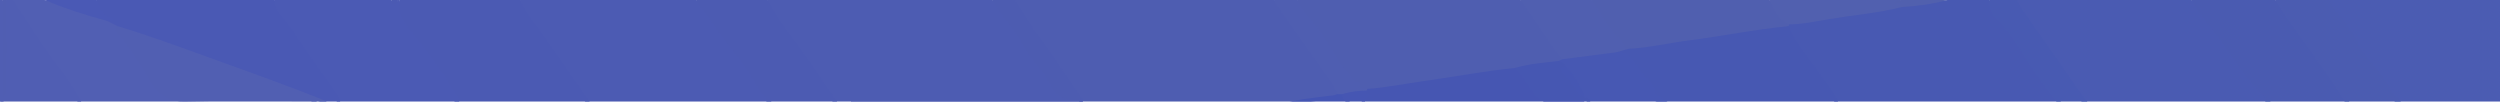 <?xml version="1.0" encoding="utf-8"?>
<!-- Generator: Adobe Illustrator 16.0.0, SVG Export Plug-In . SVG Version: 6.00 Build 0)  -->
<!DOCTYPE svg PUBLIC "-//W3C//DTD SVG 1.1//EN" "http://www.w3.org/Graphics/SVG/1.1/DTD/svg11.dtd">
<svg version="1.1" id="Layer_1" xmlns="http://www.w3.org/2000/svg" xmlns:xlink="http://www.w3.org/1999/xlink" x="0px" y="0px"
	 width="1434.625px" height="58.285px" viewBox="3.512 1 1434.625 58.285" enable-background="new 3.512 1 1434.625 58.285"
	 xml:space="preserve">
<g>
	<path fill="#4E5DB1" d="M586,1c49.667,0,99.333,0,149,0c4.912,2.072,6.665,6.934,9.729,10.705
		c9.021,11.113,15.564,23.955,24.775,34.921c2.376,2.828,4.313,6.043,2.391,10.043c-0.856,1.604-2.443,1.652-3.907,1.689
		c-10.474,0.268-20.796,2.135-31.225,2.805c-2.174,0.898-4.618-0.346-6.763,0.836c-1,0-2,0-3,0
		c-1.719-0.961-3.588-0.473-5.379-0.475c-29.273-0.035-58.547-0.025-87.814-0.025c-2.66-0.006-5.323,0.015-7.983-0.01
		c-0.864-0.053-1.562-0.443-2.13-1.072c-0.279-0.428-0.562-0.862-0.843-1.293c-10.128-12.75-18.132-27.016-28.265-39.788
		c-3.366-4.243-6.036-9.068-9.066-13.599C584.334,3.966,584.164,2.411,586,1z"/>
	<path fill="#4D5CB2" d="M625,58c0,0.334,0,0.668,0,1c-3.576,2.822-7.722,1.541-11.526,1.146c-2.275-0.239-4.568-0.631-6.88-0.634
		c-35.319-0.016-70.642-0.012-105.963-0.012c35.595,0,71.188-0.026,106.782,0.103c1.467,0.006,4.162-1.838,4.632,1.621
		c-1.803,0.534-3.646,0.264-5.465,0.264c-38.785,0.021-77.57,0.015-116.35,0.015c-1.438-0.002-2.888,0.006-4.326-0.006
		c-3.579-0.979-6.047-3.142-8.169-6.287c-7.413-10.982-14.698-22.062-22.926-32.481c-4.213-5.335-7.505-11.308-11.257-16.963
		C442.379,3.989,442.174,2.432,444,1c43,0,86,0,129,0c6.359,2.724,9.222,8.763,13.207,13.779
		c7.417,9.337,11.725,20.821,20.383,29.297c1.054,1.029,1.473,2.596,2.172,3.92c2.253,4.271,4.841,7.92,10.521,7.775
		C621.273,55.723,623.038,57.365,625,58z"/>
	<path fill="#4859B2" d="M1121,1c8,0,16,0,24,0c9.559,13.055,20.071,25.412,28.152,39.544c3.363,5.886,7.928,11.021,11.81,16.599
		c1.438,2.065,2.323,4.01-1.472,4.356c-16.184,0.002-32.353,0-48.521,0c-22.977,0-45.952,0-68.921,0
		c-2.008-0.002-4.021,0.004-6.031-0.004c-4.428-1.381-6.449-5.397-8.775-8.74c-6.229-8.944-12.857-17.575-19.317-26.341
		c-2.431-3.3-4.045-7.234-3.239-11.644c0.185-0.534,0.474-0.99,0.876-1.383c13.896-3.173,28.109-4.354,42.095-6.938
		c7.745-1.43,15.646-1.554,23.4-2.903C1103.699,2.64,1112.376,2.086,1121,1z"/>
	<path fill="#4C5BB3" d="M302,1c33.667,0,67.333,0,101,0c7.42,3.289,10.895,10.324,15.082,16.482
		c5.003,7.354,11.466,13.646,15.729,21.467c3.18,5.828,7.312,11,10.647,16.695c2.687,4.588,2.521,4.895-3.242,5.854
		c-32.039,0-64.066,0-96.082,0c-3.334,0.244-5.324-1.562-7.41-4.039c-11.685-13.885-20.451-29.825-31.458-44.172
		c-1.93-2.516-3.797-4.975-5.088-7.915C300.365,3.522,300.486,2.229,302,1z"/>
	<path fill="#4A5BB2" d="M1161,1c33.333,0,66.667,0,100,0c6.327,2.562,9.097,8.554,12.975,13.475
		c0.309,0.389,0.471,0.904,0.819,1.249c8.429,8.26,13.389,19.15,21.215,27.922c2.799,3.139,5.476,6.641,7.746,10.299
		c3.981,6.416,3.867,6.594-3.635,7.557c-31.736,0-63.461,0-95.173,0c-7.369,0.097-10.196-5.992-13.517-10.707
		c-9.429-13.393-18.571-26.989-28.062-40.344c-1.159-1.632-2.046-3.41-3.088-5.102C1159.208,3.607,1159.497,2.24,1161,1z"/>
	<path fill="#4F5EB0" d="M748,1c42.667,0,85.333,0,128,0c7.407,2.718,10.781,9.666,14.418,15.541c3.039,4.909,6.809,9.323,9.57,14.4
		c0.889,1.635,2.127,3.023,0.896,4.969c-0.796,0.678-1.382,1.637-2.476,1.965c-8.328,2.152-17.023,2.205-25.373,4.334
		c-23.989,3.646-47.986,7.226-71.96,10.963c-4.056,0.634-8.112,0.582-12.181,0.353c-7.781,1.957-10.579-4.162-14.229-8.838
		c-6.431-8.235-11.252-17.556-17.352-26.009c-2.991-4.146-6.766-7.694-9.478-12.091C746.606,4.586,745.597,2.801,748,1z"/>
	<path fill="#4B5CB2" d="M1340,1c33.667,0,67.333,0,101,0c0.2,0.445,0.484,0.839,0.482,1.379
		c-0.079,19.515,0.262,39.031-0.187,58.542c-1.502,1.082-3.221,0.547-4.829,0.552c-17.435,0.045-34.869,0.026-52.288,0.026
		c-0.548,0.002-1.108-0.004-1.657-0.02c-8.771-2.312-10.7-11.117-15.78-16.902c-3.796-4.324-6.669-9.463-10.56-13.76
		c-1.871-2.068-2.373-4.728-3.666-7.027c-3.344-5.945-7.684-11.184-11.888-16.504C1338.972,5.188,1337.248,3.403,1340,1z"/>
	<path fill="#4B5AB3" d="M302,1c3.979,9.08,10.641,16.388,16.191,24.424c8.188,11.859,16.529,23.611,24.808,35.408
		c-1.617,1.318-3.519,0.627-5.268,0.631C314.816,61.52,291.901,61.5,269,61.5c-3.227,0.25-4.596-2.24-6.102-4.348
		c-5.675-7.936-9.93-16.818-16.243-24.332c-0.105-0.127-0.14-0.32-0.259-0.422c-5.22-4.374-8.197-10.508-12.384-15.677
		c-4.941-6.1-5.421-9.06-1.012-15.722C256,1,279,1,302,1z"/>
	<path fill="#4B5AB4" d="M233,1c-1.441,6.561,0.9,11.376,5.249,16.608c10.092,12.146,19.449,24.937,27.55,38.569
		c0.897,1.511,1.553,2.906,1.202,4.654c-1.612,1.316-3.508,0.625-5.252,0.631c-20.36,0.058-40.721,0.037-61.068,0.037
		c-2.322,0.486-3.192-1.471-4.239-2.787c-10.911-13.729-20.196-28.614-30.227-42.969c-1.984-2.84-4.734-5.037-6.22-8.313
		C158.822,4.845,158.528,2.818,161,1c22.333,0,44.667,0,67,0c1.333,1.743,2.667,1.743,4,0C232.333,1,232.667,1,233,1z"/>
	<path fill="#4A59B4" d="M161,1c0.271,6.974,6.063,10.837,9.396,15.98c8.268,12.757,17.361,24.979,26.102,37.43
		c1.35,1.924,2.233,4.062,2.501,6.426c-0.465,0.836-1.276,0.627-2.005,0.664c-0.773-0.002-1.549,0.037-2.301-0.211
		c-12.778-3.209-25.247-7.422-37.538-12.098c-23.798-9.049-47.793-17.535-71.863-25.818c-5.079-1.748-10.149-3.51-15.066-5.703
		c-2.117-1.225-5.316-0.523-6.392-3.599c-1.206-2.535-3-4.689-5.015-6.581C56.299,5.125,56.378,3.093,59,1C93,1,127,1,161,1z"/>
	<path fill="#4A5BB1" d="M1302,60.83c3.33-2.309,0.458-4.502-0.711-5.719c-6.666-6.934-12.256-14.863-17.502-22.676
		C1276.549,21.658,1267.196,12.467,1261,1c16,0,32,0,48,0c3.341,1.396,5.615,3.863,7.71,6.798
		c10.491,14.696,20.667,29.616,31.229,44.259c1.178,1.633,1.946,3.467,2.954,5.18c1.542,2.619,0.587,4.062-2.401,4.265
		c-13.921,0.002-27.83,0.024-41.74-0.033C1305.172,61.458,1303.436,62.111,1302,60.83z"/>
	<path fill="#515FB3" d="M64.992,13.003C66.994,14.002,68.997,15.001,71,16c0.103,0.488,0.052,1.237,0.36,1.42
		c7.15,4.224,9.323,12.479,14.712,18.15c2.62,2.758,3.481,6.754,5.512,10.008c4.473,7.17,10.395,11.129,19.258,11.01
		c20.456-0.271,40.918-0.096,61.378-0.08c3.333,0.002,6.623,0.16,9.911,0.98c1.422,0.354,3.143,0.229,3.109,1.969
		c-0.034,1.785-1.867,1.471-3.149,1.525c-1.162,0.053-2.328,0.018-3.492,0.018c-25.284-0.004-50.567,0.006-75.85-0.002
		c-2.157-0.002-4.327-0.125-6.441,0.486C81.824,61.519,67.342,61.49,52.872,61.5c-3.422,0.289-4.94-2.346-6.558-4.553
		c-6.255-8.543-12.078-17.408-18.577-25.762C21.734,23.471,17.24,14.771,11.339,7.003C10.005,5.246,8.255,3.152,11,1c6,0,12,0,18,0
		c7.235,1.971,14.812,2.258,21.927,5.046C55.857,7.978,60.924,9.412,64.992,13.003z"/>
	<path fill="#4C5BB2" d="M443,60.833c1.37-2.99-1.575-4.555-2.654-6.328c-5.354-8.807-10.625-17.828-17.239-25.663
		c-7.017-8.307-12.195-17.857-19.27-26.048C403.422,2.314,403.272,1.604,403,1c13.667,0,27.333,0,41,0
		c4.5,8.523,10.093,16.346,15.907,23.974c8.854,11.617,16.491,24.074,25.092,35.859c-1.275,1.209-2.854,0.631-4.285,0.638
		c-11.143,0.053-22.286,0.053-33.43,0C445.854,61.464,444.274,62.042,443,60.833z"/>
	<path fill="#505FAF" d="M1030.01,15.006c-0.004,0.331-0.007,0.661-0.01,0.992c-1.388,2.938-4.359,2.867-6.839,3.243
		c-26.155,3.971-52.326,7.84-78.457,11.969c-1.825,0.289-3.648,0.248-5.456-0.067c-6.646,0.071-8.983-5.581-12.021-9.732
		c-3.716-5.08-7.428-10.227-10.599-15.72C915.544,3.812,915.093,2.431,917,1c34,0,68,0,102,0
		C1024.174,4.486,1027.623,9.328,1030.01,15.006z"/>
	<path fill="#4B5CB1" d="M1349.999,60.833C1337.498,40.089,1321.971,21.421,1309,1c10.333,0,20.667,0,31,0
		c1.99,4.81,6.235,7.984,8.91,12.364c2.712,4.44,6.223,8.219,8.158,13.35c1.426,3.782,4.922,6.896,7.494,10.298
		c3.893,5.147,8.074,10.12,11.046,15.829c1.669,3.209,5.223,4.611,6.443,7.99c-4.196,1.412-8.528,0.65-12.778,0.594
		C1362.851,61.335,1356.381,62.289,1349.999,60.833z"/>
	<path fill="#505EB3" d="M11,1c5.432,8.312,10.787,16.675,16.315,24.922c7.825,11.673,17.326,22.21,23.632,34.914
		c-0.25,0.199-0.501,0.398-0.751,0.601c-14.76,0.041-29.521,0.244-44.279-0.104c-2.362-0.793-2.436-2.732-2.399-4.729
		C7.265,40.044,4.802,23.23,5.498,6.541C5.58,4.576,5.198,2.494,7,1C8.333,1,9.667,1,11,1z"/>
	<path fill="#505FB0" d="M917,1c5.325,8.094,9.798,16.807,17.052,23.499c1.479,1.363,1.079,4.371,3.954,4.504
		c-0.495,4.134-3.757,4.101-6.744,4.479c-8.311,0.498-16.381,2.793-24.686,3.322c-2.362,0.15-4.872,0.566-6.576-1.805
		c-5.97-6.877-10.543-14.73-15.621-22.234C881.681,8.78,878.799,4.918,876,1C889.667,1,903.333,1,917,1z"/>
	<path fill="#485AB2" d="M1161,1c1.229,3.52,3.587,6.327,5.694,9.321c10.512,14.936,20.946,29.923,31.354,44.933
		c1.438,2.074,3.076,3.918,4.948,5.582c-6,1.07-11.999,1.074-17.998-0.002c-7.736-8.668-14.002-18.373-20.195-28.158
		c-4.41-6.967-8.885-13.948-14.704-19.883c-3.245-3.311-5.827-6.809-5.1-11.792C1150.333,1,1155.667,1,1161,1z"/>
	<path fill="#4F5EB1" d="M748,1c3.544,7.169,9.283,12.765,13.828,19.219c5.15,7.312,9.138,15.385,14.855,22.332
		c1.367,1.66,3.083,3.188,4.004,5.009c0.629,1.246,5.604-0.233,2.385,3.588c-0.198,0.233,3.204,0.578,4.936,0.856
		c0.414,0.498,0.469,1.031,0.165,1.604c-4.259,3.379-9.332,2.717-14.242,2.867c-1.229,0.02-2.335-0.217-2.931-1.467
		c-1.146-3.146-2.914-5.896-4.871-8.627c-10.223-14.271-20.293-28.656-30.376-43.029C735.302,2.708,735.242,1.79,735,1
		C739.333,1,743.667,1,748,1z"/>
	<path fill="#4D5CB1" d="M625,58c-0.664,0-1.344-0.092-1.991,0.015c-8.883,1.459-13.947-1.974-17.967-10.429
		c-3.219-6.77-9.962-12.024-13.396-18.893C586.588,18.58,578.378,10.776,573,1c4.333,0,8.667,0,13,0
		c5.269,8.021,10.065,16.406,15.92,23.973C610.16,35.625,616.736,47.396,625,58z"/>
	<path fill="#5160AF" d="M1030.01,15.006c-6.117-2.744-8.475-8.445-11.01-14.006c25,0,50,0,75,0
		c0.104,0.127,0.178,0.308,0.311,0.373c1.564,0.775,4.354-1,4.776,0.99c0.591,2.766-3.276,0.76-4.077,2.642
		c-13.562,3.475-27.525,4.585-41.29,6.872C1045.869,13.182,1038.037,14.927,1030.01,15.006z"/>
	<path fill="#4A59B5" d="M64.992,13.003C52.74,9.764,40.708,5.866,29,1c10,0,20,0,30,0c1.536,6.22,5.174,10.15,10.038,10.776
		C67.976,13.254,66.366,12.751,64.992,13.003z"/>
	<path fill="#505EB3" d="M5,57c0.333,1.275,0.667,2.553,1,3.828c-1.473,1.035-2.933,1.082-4.378-0.059
		C1.341,41.475,1.577,22.18,1.499,2.886C1.496,2.201,1.614,1.57,2,1c1,0,2,0,3,0c1.158,1.225,0.988,2.766,0.99,4.254
		c0.017,15.831,0.017,31.662,0,47.492C5.988,54.232,6.158,55.773,5,57z"/>
	<path fill="#505EB2" d="M5,57C5,38.333,5,19.667,5,1c0.667,0,1.333,0,2,0C6.999,17.388,7.011,33.775,6.983,50.164
		C6.979,52.605,7.382,55.223,5,57z"/>
	<path fill="#5160AE" d="M1095.01,5.005c-0.426-0.366-2.026,0.473-1.285-0.838c0.4-0.707,2.004-0.731,2.989-1.705
		c-1.979,0.16-3.957,0.321-6.249,0.507c0.879-1.646,2.638-1.039,3.535-1.969c9,0,18,0,27,0
		C1112.493,3.349,1103.805,4.521,1095.01,5.005z"/>
	<path fill="#9EA7D2" d="M1440.88,60.904c0.04-19.969,0.08-39.938,0.12-59.904"/>
	<path fill="#4B5AB3" d="M232,1c-0.343,1.047-0.581,2.271-2,2.271S228.343,2.047,228,1C229.333,1,230.667,1,232,1z"/>
	<path fill="#4D5CB1" d="M624.999,60.835c-4.342,0-8.685-0.002-13.026-0.002c-2.548-1.043-5.231-0.826-7.886-0.826
		C568.652,59.998,533.217,60,497.782,60c-1.979,0-3.952,0-5.929,0c-0.003-0.332-0.003-0.666-0.004-1c44.385,0,88.768,0,133.148,0
		C625,59.611,624.999,60.225,624.999,60.835z"/>
	<path fill="#4455B3" d="M776.002,61.166c-13.319-0.11-26.638-0.223-39.956-0.332c9.772-2.324,19.728-3.551,29.671-4.797
		c1.796-0.227,3.615-0.197,5.283-1.029c1-0.002,2-0.006,3-0.01c1.646,1.611,6.229,1.717,2.996,5.834
		C776.664,60.943,776.333,61.055,776.002,61.166z"/>
	<path fill="#4758B2" d="M1058.976,60.833c-0.676,0-1.351-0.002-2.023-0.002c-1.776-0.649-3.62-0.312-5.429-0.313
		c-29.564-0.022-59.132-0.028-88.695,0.004c-2.502,0.004-4.977-0.092-7.373-0.795c-2.509-0.733-4.639-1.767-5.129-4.873
		c-0.422-2.668-1.962-4.981-3.904-6.828c-2.68-2.547-5.038-5.34-6.689-8.606c-1.959-3.877-6.801-4.613-8.733-8.42
		c2.337-0.664,4.674-1.33,7.01-1.996c11.352-0.559,22.409-3.214,33.638-4.664c19.488-2.516,38.775-6.463,58.357-8.34
		c3.967,10.401,11.735,18.321,17.822,27.341C1051.691,49.07,1056.396,54.275,1058.976,60.833z"/>
	<path fill="#4656B2" d="M912.967,60.832c-38.146,0.058-76.296,0.117-114.441,0.16c-3.829,0.004-7.658-0.104-11.487-0.158
		c-0.984-1.115-3.07-1.344-2.341-3.772c0.863-2.884,1.021-3.397,3.3-4.067c0.004-0.328,0.008-0.658,0.012-0.988
		c11.312-0.771,22.405-3.117,33.611-4.65c17.14-2.346,34.131-5.73,51.375-7.357c2.396-0.502,3.89,1.037,5.276,2.527
		c1.463,1.57,3.061,3.199,3.959,5.074c4.05,8.438,10.862,10.93,19.647,9.957c2.883-0.318,5.825-0.078,8.653,0.852
		C911.785,58.814,913.457,58.708,912.967,60.832z"/>
	<path fill="#4758B3" d="M930.995,30.998c5.608-0.74,8.629,3.144,11.18,6.949c2.146,3.203,4.421,6.164,7.149,8.854
		c1.888,1.861,3.725,3.804,3.827,6.761c0.024,0.763,0.45,2.024,0.946,2.17c3.575,1.037,5.637,4.517,10.208,4.455
		c28.251-0.375,56.511-0.19,84.766-0.181c2.648,0.002,5.333-0.219,7.879,0.824c-27.817,0.057-55.635,0.146-83.452,0.154
		c-19.154,0.008-38.311-0.098-57.464-0.15c-0.957-1.696-3.111-1.877-4.23-3.371c-2.279-6.477-6.685-11.586-10.747-16.916
		c-0.47-1.889-3.238-2.227-3.062-4.551c0.668-0.332,1.337-0.664,2.005-0.996C910.332,33.666,920.663,32.332,930.995,30.998z"/>
	<path fill="#4657B2" d="M897.995,35.998c1.726,0.479,3.021,1.529,4.005,3.002c2.349,6.808,7.078,12.156,11,18
		c2.184,0.353,3.543,1.354,3.034,3.836c-1.022-0.002-2.045-0.004-3.067-0.004c-5.198-1.584-10.631-1.285-15.779-0.651
		c-7.938,0.975-12.342-3.019-16.061-8.964c-2.453-3.922-4.819-7.92-8.134-11.223C881.149,37.546,889.597,36.927,897.995,35.998z"/>
	<path fill="#515FB2" d="M194.978,60.833c-32.648,0-65.297,0-97.945,0c2.549-1.043,5.236-0.826,7.891-0.826
		C128.892,59.996,152.86,60,176.829,60c1.799,0,3.598,0,5.396,0c0.012-0.332,0.023-0.666,0.035-1c-1.705,0-3.41,0-5.114,0
		c-22.637,0-45.283-0.367-67.906,0.201c-7.831,0.197-12.973-2.973-17.426-8.451c-3.006-3.699-4.698-8.479-7.342-12.092
		c-4.277-5.85-7.709-12.392-12.783-17.667C70.22,19.465,68.789,18.003,71,16c17.718,5.302,35.053,11.727,52.434,18.005
		C147.389,42.66,171.443,51.059,194.978,60.833z"/>
	<path fill="#4656B3" d="M787.995,52.992c-2.05,3.824,2.11,1,2.465,2.701c-2.899,0.367-4.281,2.07-3.424,5.141
		c-3.347-0.002-6.693-0.002-10.04-0.002c-1.059-1.914-3.898-2.914-2.996-5.834C778.545,53.49,783.243,53.05,787.995,52.992z"/>
	<path fill="#4657B3" d="M913,57c-3.1-0.711-4.568-3.373-6.02-5.666c-1.79-2.826-3.489-5.629-6.062-7.817
		c-2.562-2.183-2.17-3.703,1.082-4.517C907.141,44.1,910.63,50.208,913,57z"/>
</g>
</svg>

